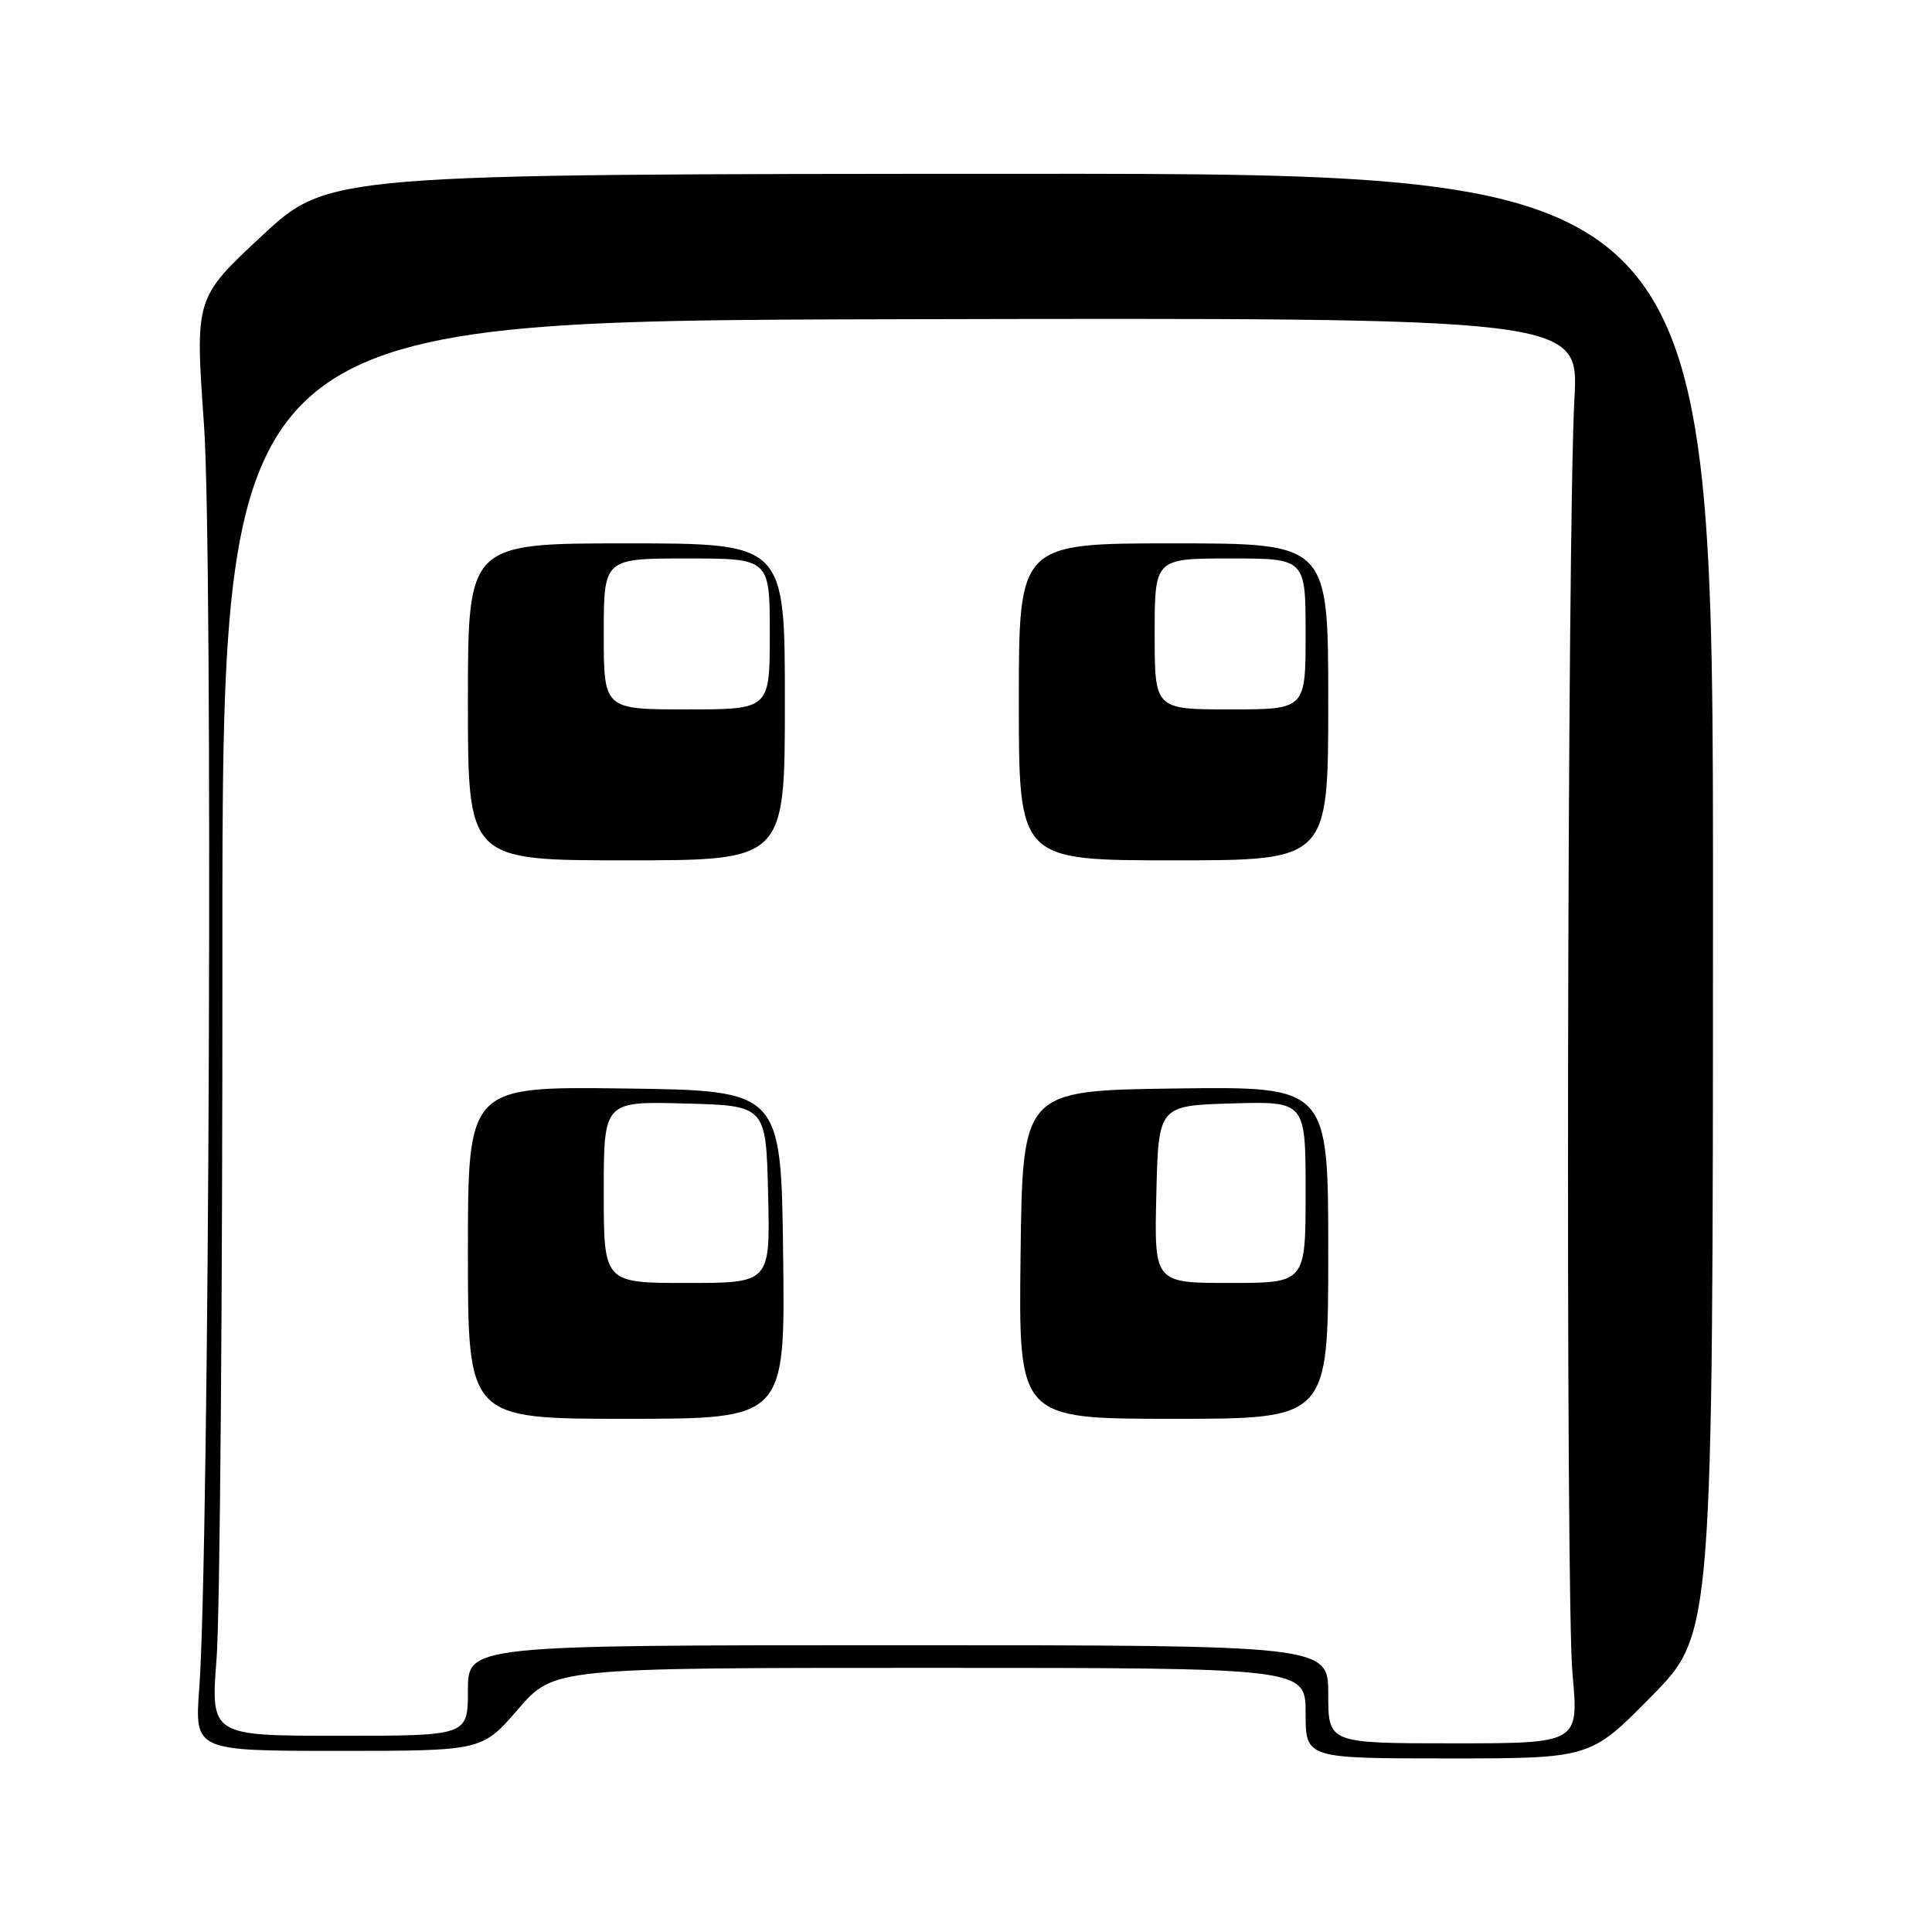<?xml version="1.0" encoding="UTF-8" standalone="no"?>
<!DOCTYPE svg PUBLIC "-//W3C//DTD SVG 1.1//EN" "http://www.w3.org/Graphics/SVG/1.1/DTD/svg11.dtd" >
<svg xmlns="http://www.w3.org/2000/svg" xmlns:xlink="http://www.w3.org/1999/xlink" version="1.1" viewBox="0 0 256 256">
 <g >
 <path fill="currentColor"
d=" M 218.85 224.75 C 226.97 216.50 226.97 216.50 226.98 119.75 C 227.00 23.00 227.00 23.00 135.25 23.03 C 43.50 23.06 43.50 23.06 34.67 31.28 C 25.84 39.50 25.84 39.50 27.03 56.28 C 28.24 73.27 27.74 205.53 26.40 223.75 C 25.79 232.00 25.79 232.00 44.84 232.00 C 63.88 232.00 63.88 232.00 68.63 226.50 C 73.38 221.00 73.38 221.00 123.19 221.00 C 173.00 221.00 173.00 221.00 173.00 227.00 C 173.00 233.00 173.00 233.00 191.87 233.00 C 210.74 233.00 210.74 233.00 218.85 224.75 Z  M 176.00 224.50 C 176.00 218.00 176.00 218.00 119.00 218.00 C 62.00 218.00 62.00 218.00 62.00 224.00 C 62.00 230.00 62.00 230.00 44.95 230.00 C 27.91 230.00 27.91 230.00 28.70 219.75 C 29.14 214.11 29.49 171.93 29.47 126.00 C 29.44 42.50 29.44 42.50 119.33 42.30 C 209.21 42.10 209.21 42.10 208.62 52.80 C 207.66 70.41 207.43 211.76 208.36 221.75 C 209.21 231.00 209.21 231.00 192.61 231.00 C 176.00 231.00 176.00 231.00 176.00 224.50 Z  M 103.77 166.25 C 103.50 144.50 103.50 144.50 82.75 144.23 C 62.00 143.96 62.00 143.96 62.00 165.98 C 62.00 188.00 62.00 188.00 83.02 188.00 C 104.04 188.00 104.04 188.00 103.77 166.25 Z  M 176.00 165.98 C 176.00 143.96 176.00 143.96 155.75 144.23 C 135.50 144.50 135.50 144.50 135.23 166.25 C 134.96 188.00 134.96 188.00 155.48 188.00 C 176.00 188.00 176.00 188.00 176.00 165.98 Z  M 104.00 93.00 C 104.00 72.00 104.00 72.00 83.00 72.00 C 62.00 72.00 62.00 72.00 62.00 93.00 C 62.00 114.00 62.00 114.00 83.00 114.00 C 104.00 114.00 104.00 114.00 104.00 93.00 Z  M 176.00 93.00 C 176.00 72.00 176.00 72.00 155.50 72.00 C 135.00 72.00 135.00 72.00 135.00 93.00 C 135.00 114.00 135.00 114.00 155.50 114.00 C 176.00 114.00 176.00 114.00 176.00 93.00 Z  M 80.00 157.97 C 80.00 145.93 80.00 145.93 90.75 146.22 C 101.50 146.50 101.50 146.50 101.78 158.25 C 102.06 170.00 102.06 170.00 91.03 170.00 C 80.00 170.00 80.00 170.00 80.00 157.97 Z  M 153.22 158.25 C 153.50 146.50 153.50 146.50 163.25 146.21 C 173.00 145.93 173.00 145.93 173.00 157.96 C 173.00 170.00 173.00 170.00 162.97 170.00 C 152.94 170.00 152.94 170.00 153.22 158.25 Z  M 80.00 84.00 C 80.00 74.00 80.00 74.00 91.00 74.00 C 102.00 74.00 102.00 74.00 102.00 84.00 C 102.00 94.00 102.00 94.00 91.00 94.00 C 80.00 94.00 80.00 94.00 80.00 84.00 Z  M 153.00 84.00 C 153.00 74.00 153.00 74.00 163.00 74.00 C 173.00 74.00 173.00 74.00 173.00 84.00 C 173.00 94.00 173.00 94.00 163.00 94.00 C 153.00 94.00 153.00 94.00 153.00 84.00 Z "/>
</g>
</svg>